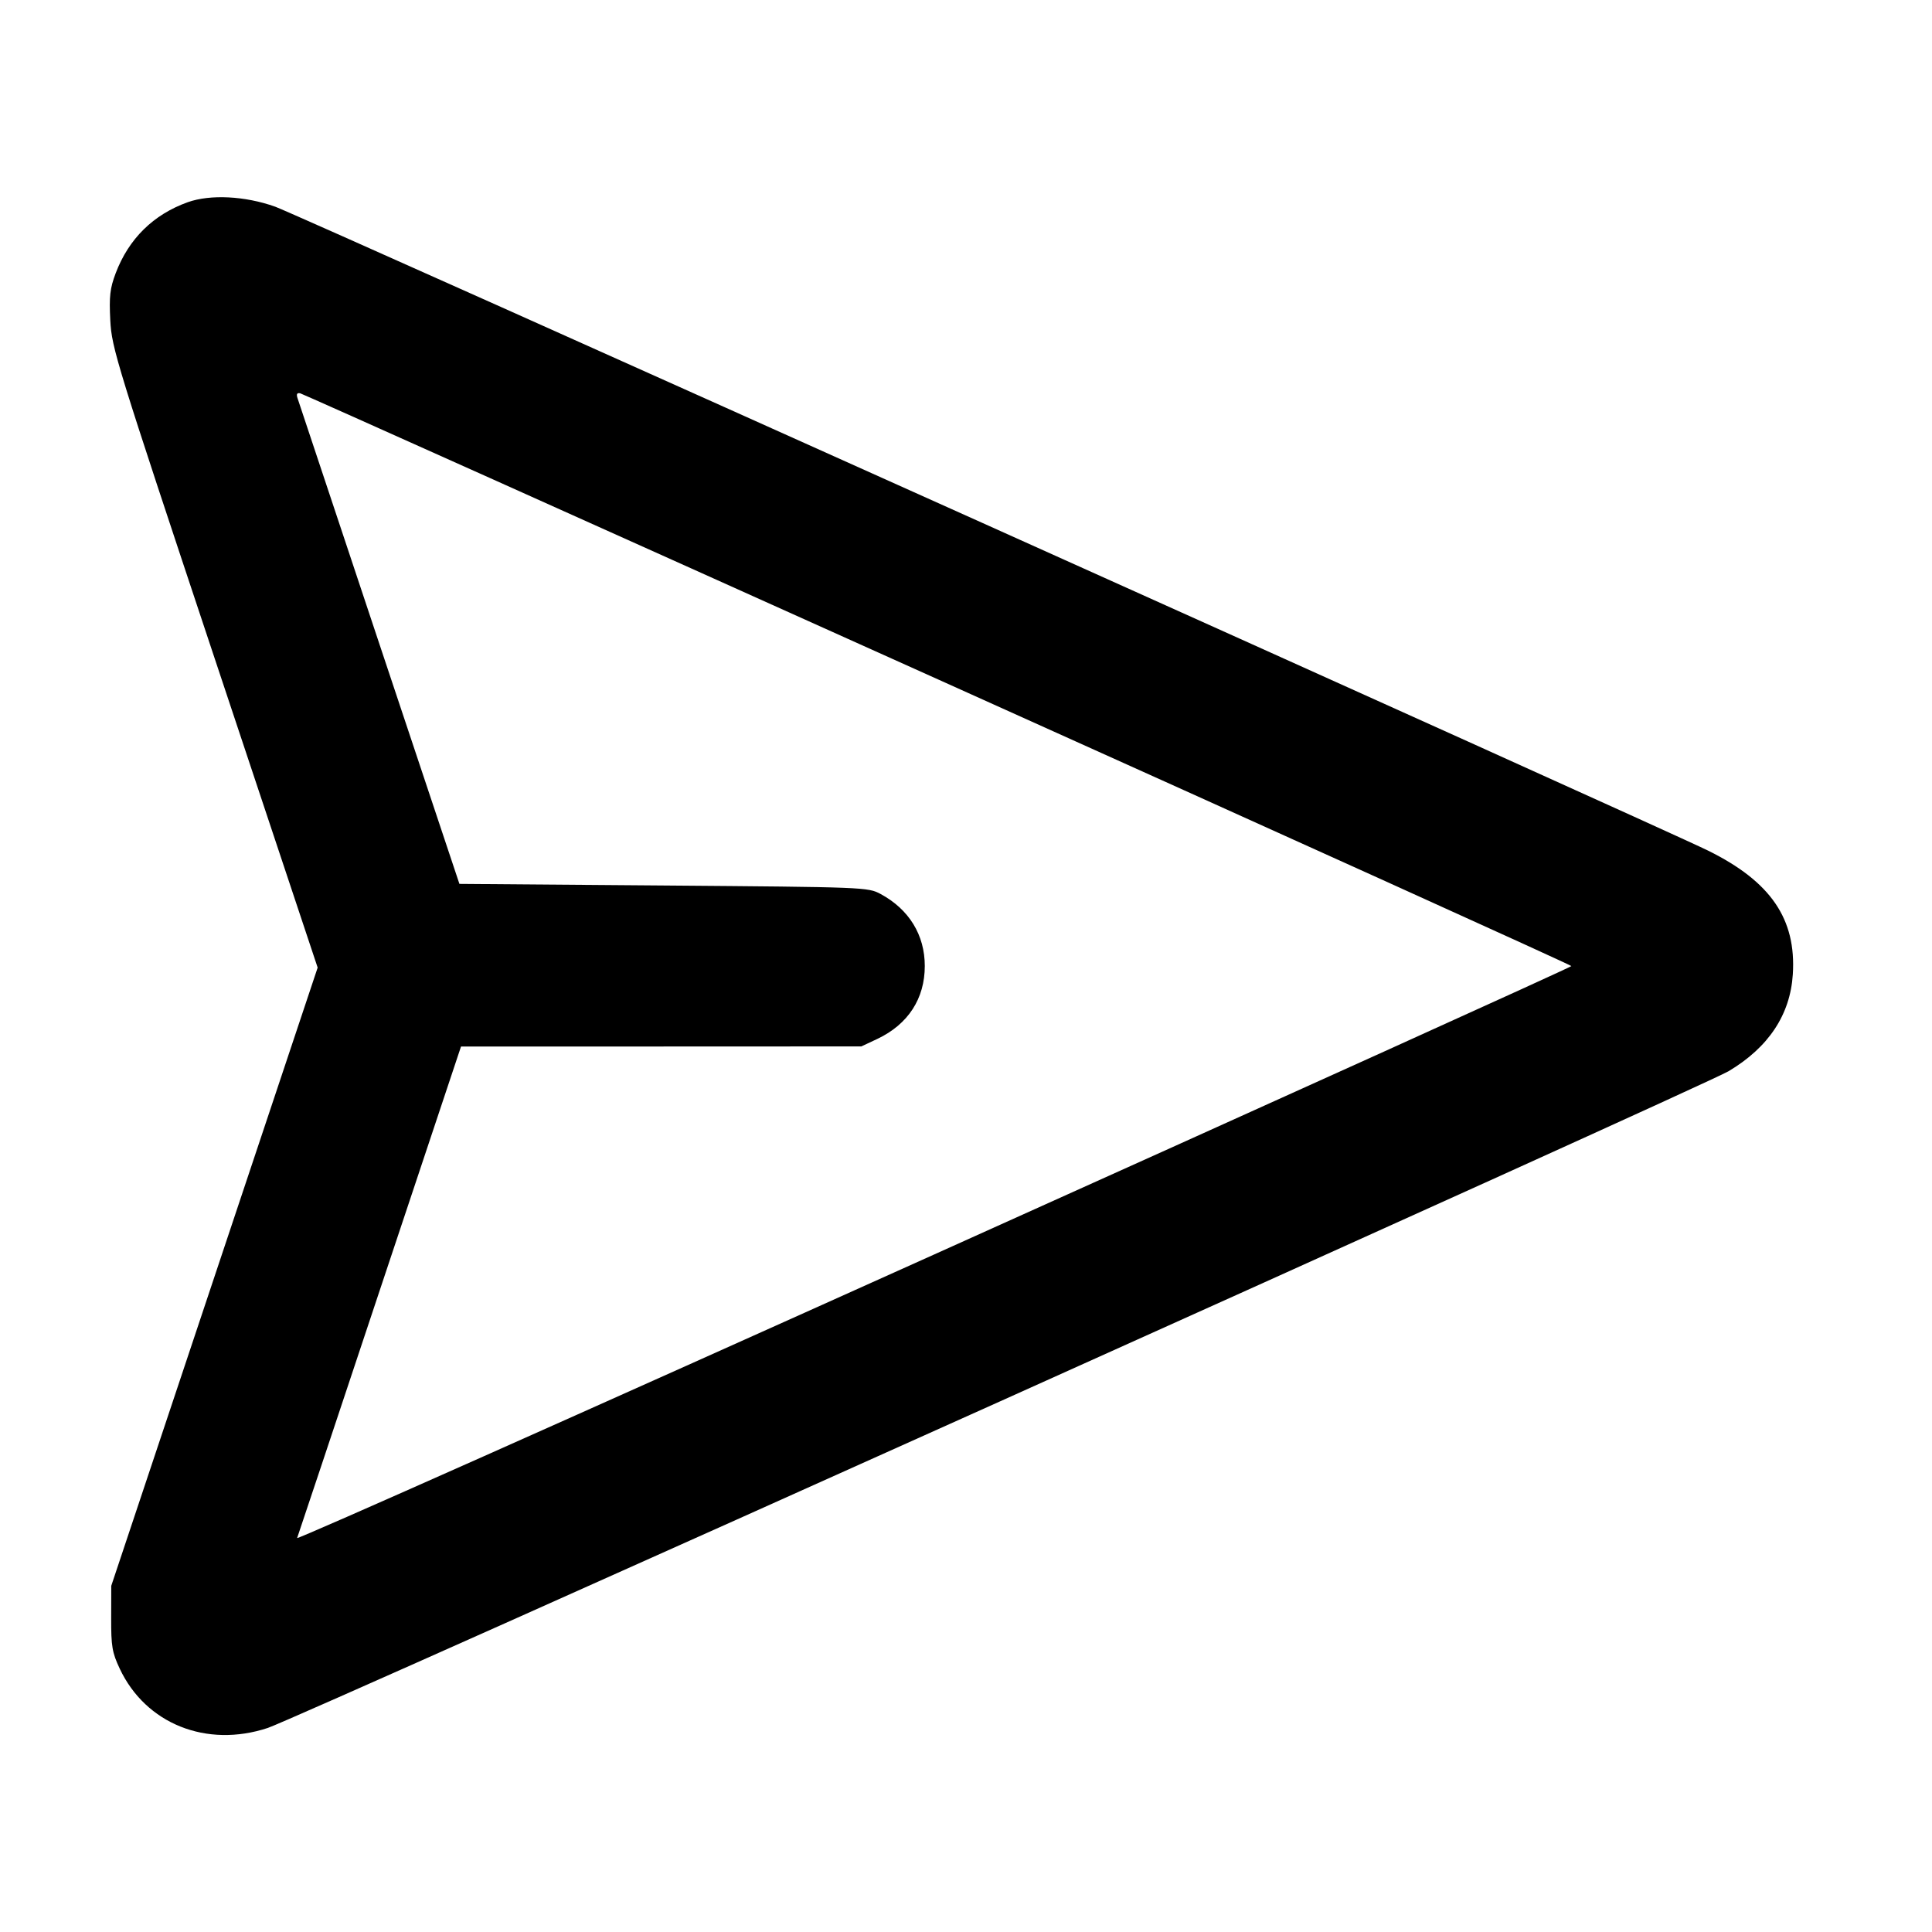<svg width="24" height="24" viewBox="0 0 24 24" fill="none" xmlns="http://www.w3.org/2000/svg"><path d="M2.332 2.512 C 1.905 2.665,1.599 2.966,1.437 3.394 C 1.366 3.583,1.355 3.680,1.370 3.980 C 1.388 4.325,1.443 4.503,2.667 8.180 L 3.946 12.020 2.664 15.860 L 1.382 19.700 1.381 20.100 C 1.380 20.451,1.393 20.528,1.487 20.728 C 1.809 21.414,2.565 21.717,3.327 21.465 C 3.700 21.341,21.172 13.486,21.473 13.307 C 21.970 13.011,22.239 12.605,22.271 12.104 C 22.315 11.416,21.997 10.951,21.219 10.567 C 20.628 10.275,3.704 2.670,3.420 2.568 C 3.045 2.434,2.613 2.412,2.332 2.512 M11.653 8.440 C 15.980 10.387,19.520 11.989,19.520 12.001 C 19.520 12.013,15.955 13.626,11.597 15.587 C 7.240 17.548,3.682 19.132,3.691 19.106 C 3.701 19.081,4.162 17.697,4.717 16.030 L 5.727 13.000 8.213 13.000 L 10.700 12.999 10.900 12.905 C 11.281 12.724,11.488 12.405,11.488 12.000 C 11.488 11.615,11.293 11.297,10.940 11.106 C 10.782 11.021,10.749 11.020,8.243 11.000 L 5.707 10.980 4.713 8.000 C 4.167 6.361,3.709 4.987,3.696 4.946 C 3.679 4.895,3.690 4.877,3.730 4.886 C 3.762 4.894,7.327 6.493,11.653 8.440 " stroke="none" fill-rule="evenodd" fill="black"></path></svg>